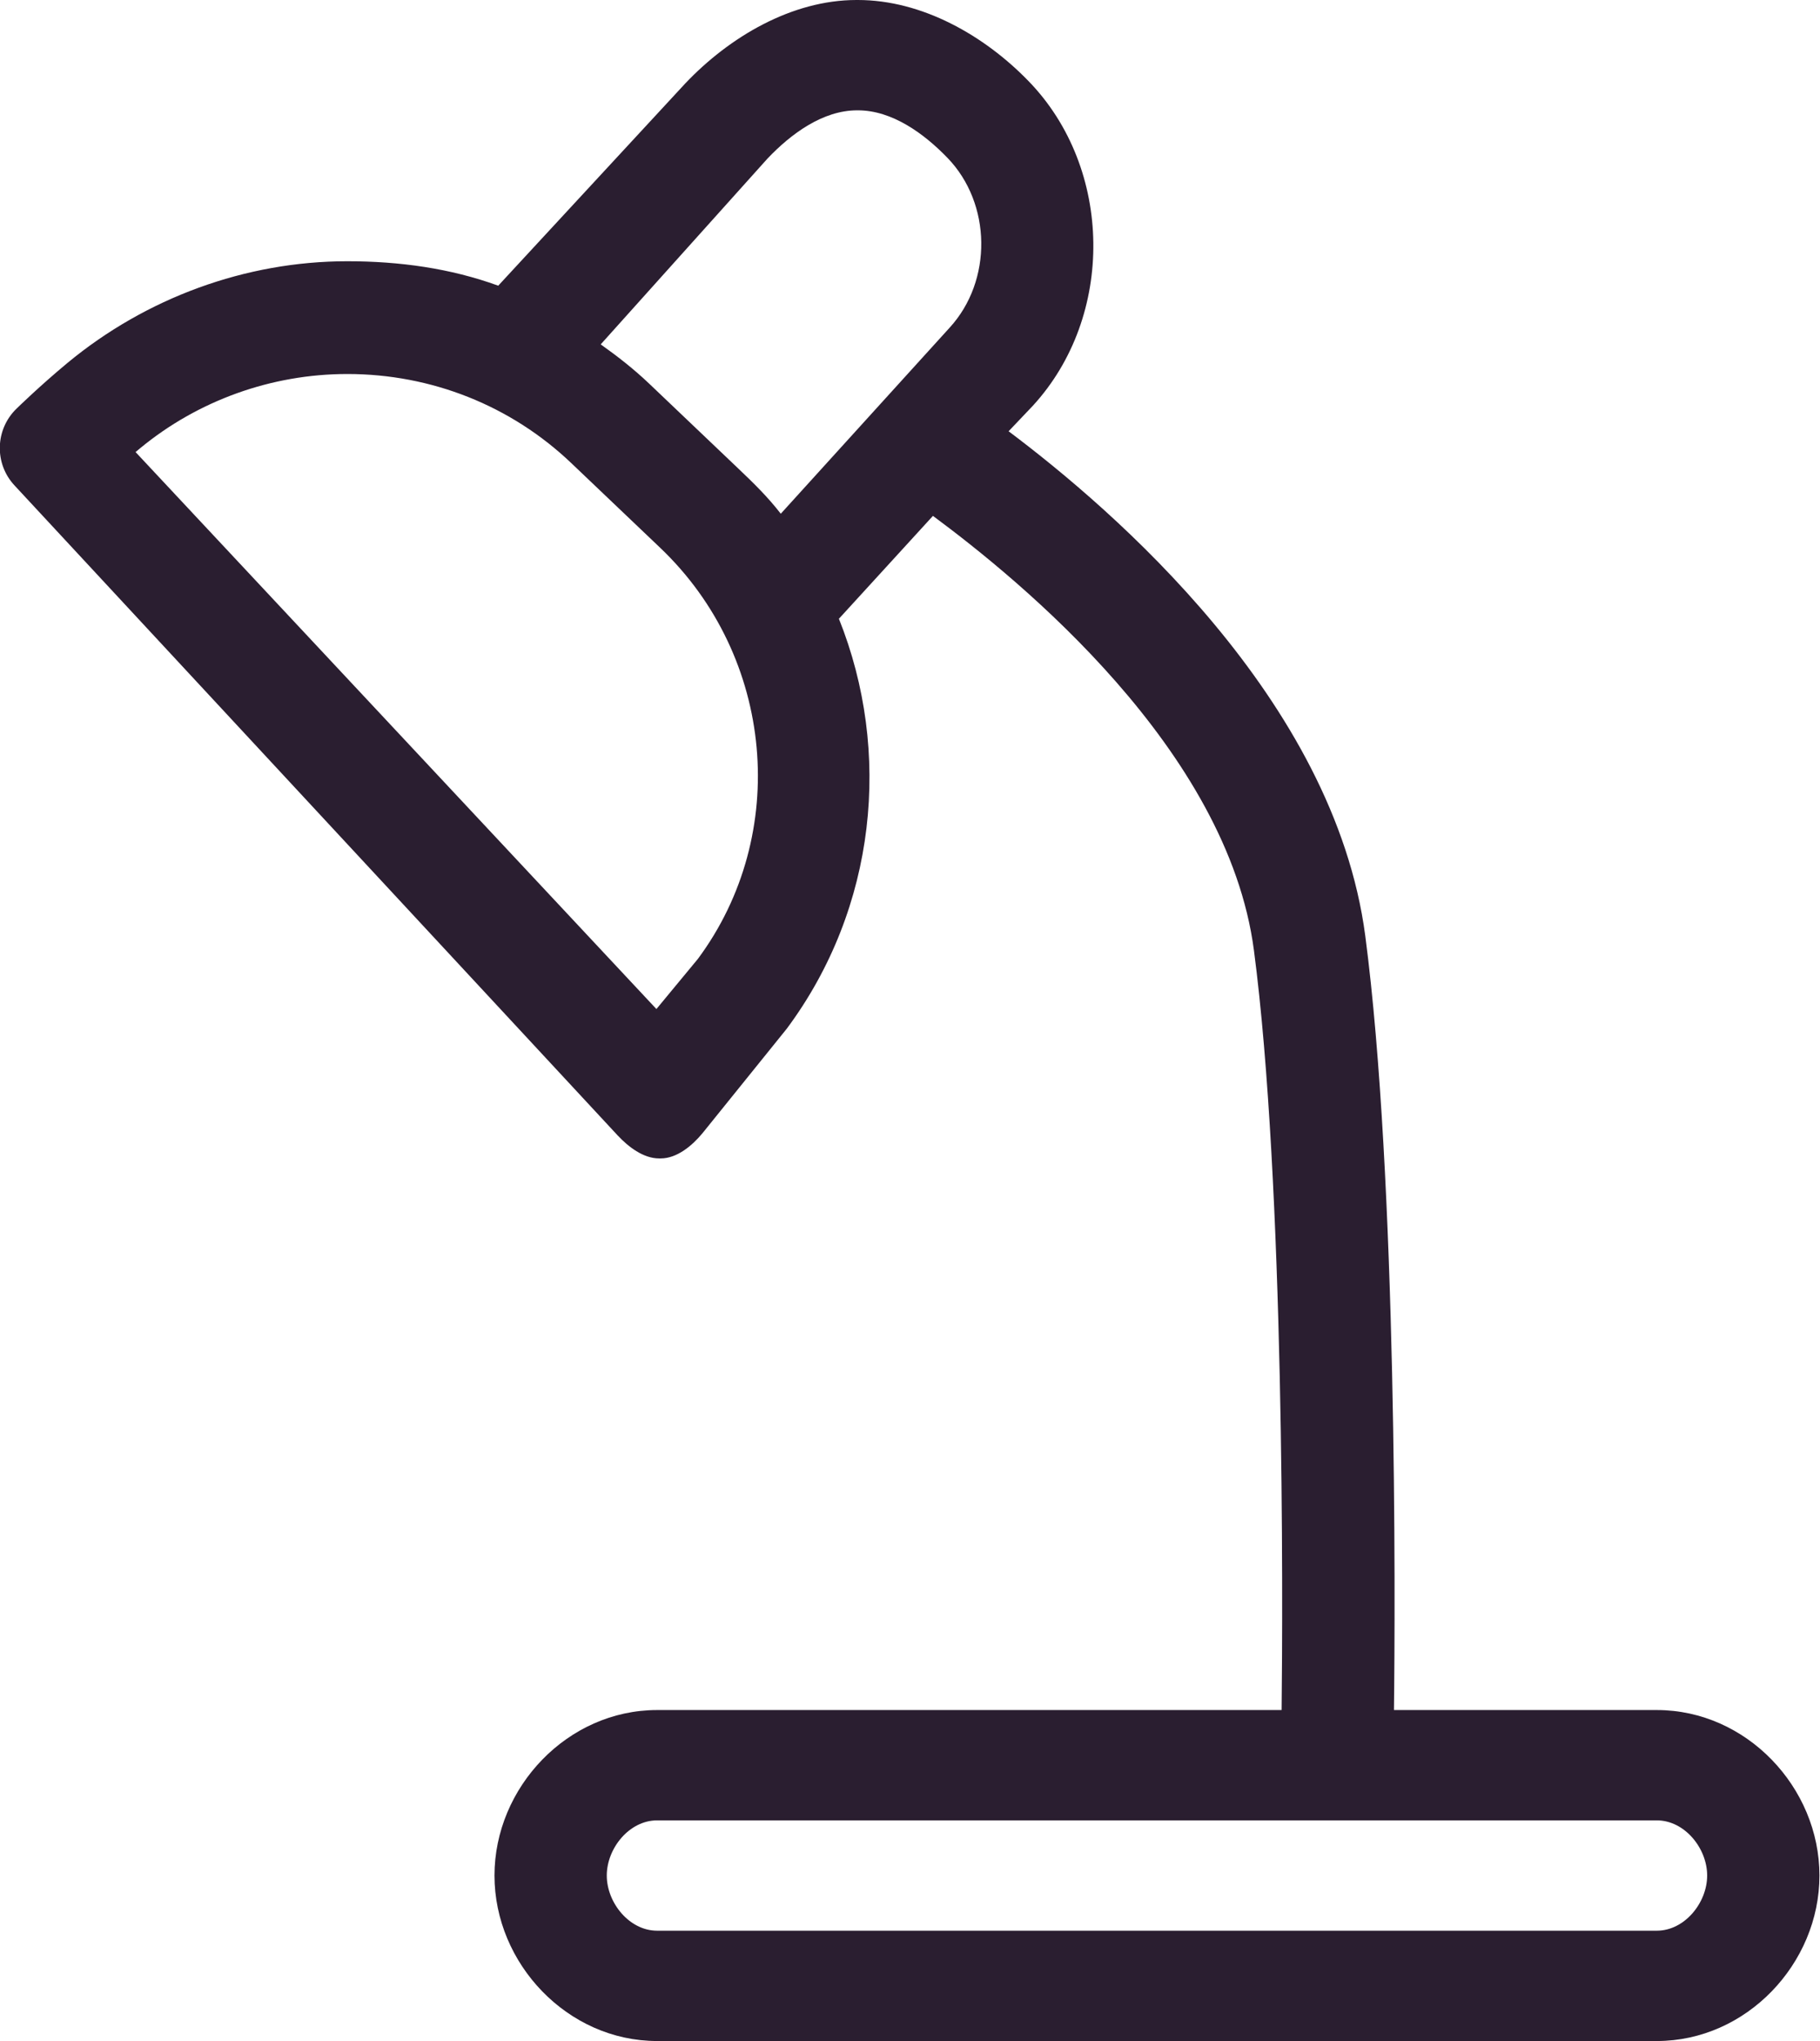 <svg xmlns="http://www.w3.org/2000/svg" xmlns:xlink="http://www.w3.org/1999/xlink" preserveAspectRatio="xMidYMid" width="33" height="37" viewBox="0 0 33 37">
  <defs>
    <style>

      .cls-2 {
        fill: #2a1e30;
      }
    </style>
  </defs>
  <path d="M30.042,31.000 C30.042,31.000 25.275,31.000 25.275,31.000 C25.300,29.000 25.333,21.368 24.755,16.966 C24.191,12.676 20.168,9.230 18.288,7.818 C18.288,7.818 18.727,7.356 18.727,7.356 C20.219,5.733 20.186,3.054 18.651,1.472 C17.847,0.642 16.719,-0.000 15.554,-0.000 C15.546,-0.000 15.538,-0.000 15.530,-0.000 C14.356,-0.000 13.224,0.670 12.424,1.514 C12.424,1.514 9.034,5.179 9.034,5.179 C8.168,4.864 7.246,4.736 6.298,4.736 C4.445,4.736 2.644,5.405 1.226,6.577 C0.722,6.995 0.305,7.403 0.305,7.403 C-0.090,7.780 -0.108,8.404 0.265,8.802 C0.265,8.802 11.200,20.584 11.200,20.584 C11.393,20.790 11.665,21.000 11.950,21.000 C11.960,21.000 11.970,21.000 11.980,21.000 C12.276,21.000 12.553,20.767 12.739,20.541 C12.739,20.541 14.266,18.648 14.266,18.648 C15.895,16.458 16.175,13.622 15.211,11.217 C15.211,11.217 16.916,9.352 16.916,9.352 C18.497,10.523 22.258,13.589 22.736,17.227 C23.292,21.464 23.261,29.000 23.238,31.000 C23.238,31.000 11.914,31.000 11.914,31.000 C10.289,31.000 8.966,32.403 8.966,34.000 C8.966,35.596 10.289,37.000 11.914,37.000 C11.914,37.000 30.042,37.000 30.042,37.000 C31.667,37.000 32.990,35.596 32.990,34.000 C32.990,32.403 31.667,31.000 30.042,31.000 ZM12.654,17.383 C12.654,17.383 11.902,18.292 11.902,18.292 C11.902,18.292 2.458,8.195 2.458,8.195 C2.484,8.174 2.510,8.151 2.537,8.129 C3.589,7.260 4.924,6.780 6.298,6.780 C7.822,6.780 9.263,7.353 10.356,8.393 C10.356,8.393 11.970,9.930 11.970,9.930 C14.048,11.907 14.328,15.129 12.654,17.383 ZM13.387,8.494 C13.387,8.494 11.772,6.956 11.772,6.956 C11.496,6.693 11.198,6.460 10.892,6.243 C10.892,6.243 13.914,2.877 13.914,2.877 C14.340,2.428 14.917,2.000 15.542,2.000 C15.546,2.000 15.550,2.000 15.555,2.000 C16.174,2.000 16.750,2.418 17.177,2.859 C17.982,3.689 17.999,5.092 17.217,5.942 C17.217,5.942 14.157,9.313 14.157,9.313 C13.923,9.011 13.671,8.764 13.387,8.494 ZM30.042,35.000 C30.042,35.000 11.914,35.000 11.914,35.000 C11.411,35.000 11.002,34.494 11.002,34.000 C11.002,33.505 11.411,33.000 11.914,33.000 C11.914,33.000 30.042,33.000 30.042,33.000 C30.545,33.000 30.954,33.505 30.954,34.000 C30.954,34.494 30.545,35.000 30.042,35.000 Z" id="path-1" class="cls-2" fill-rule="evenodd"/>
</svg>
